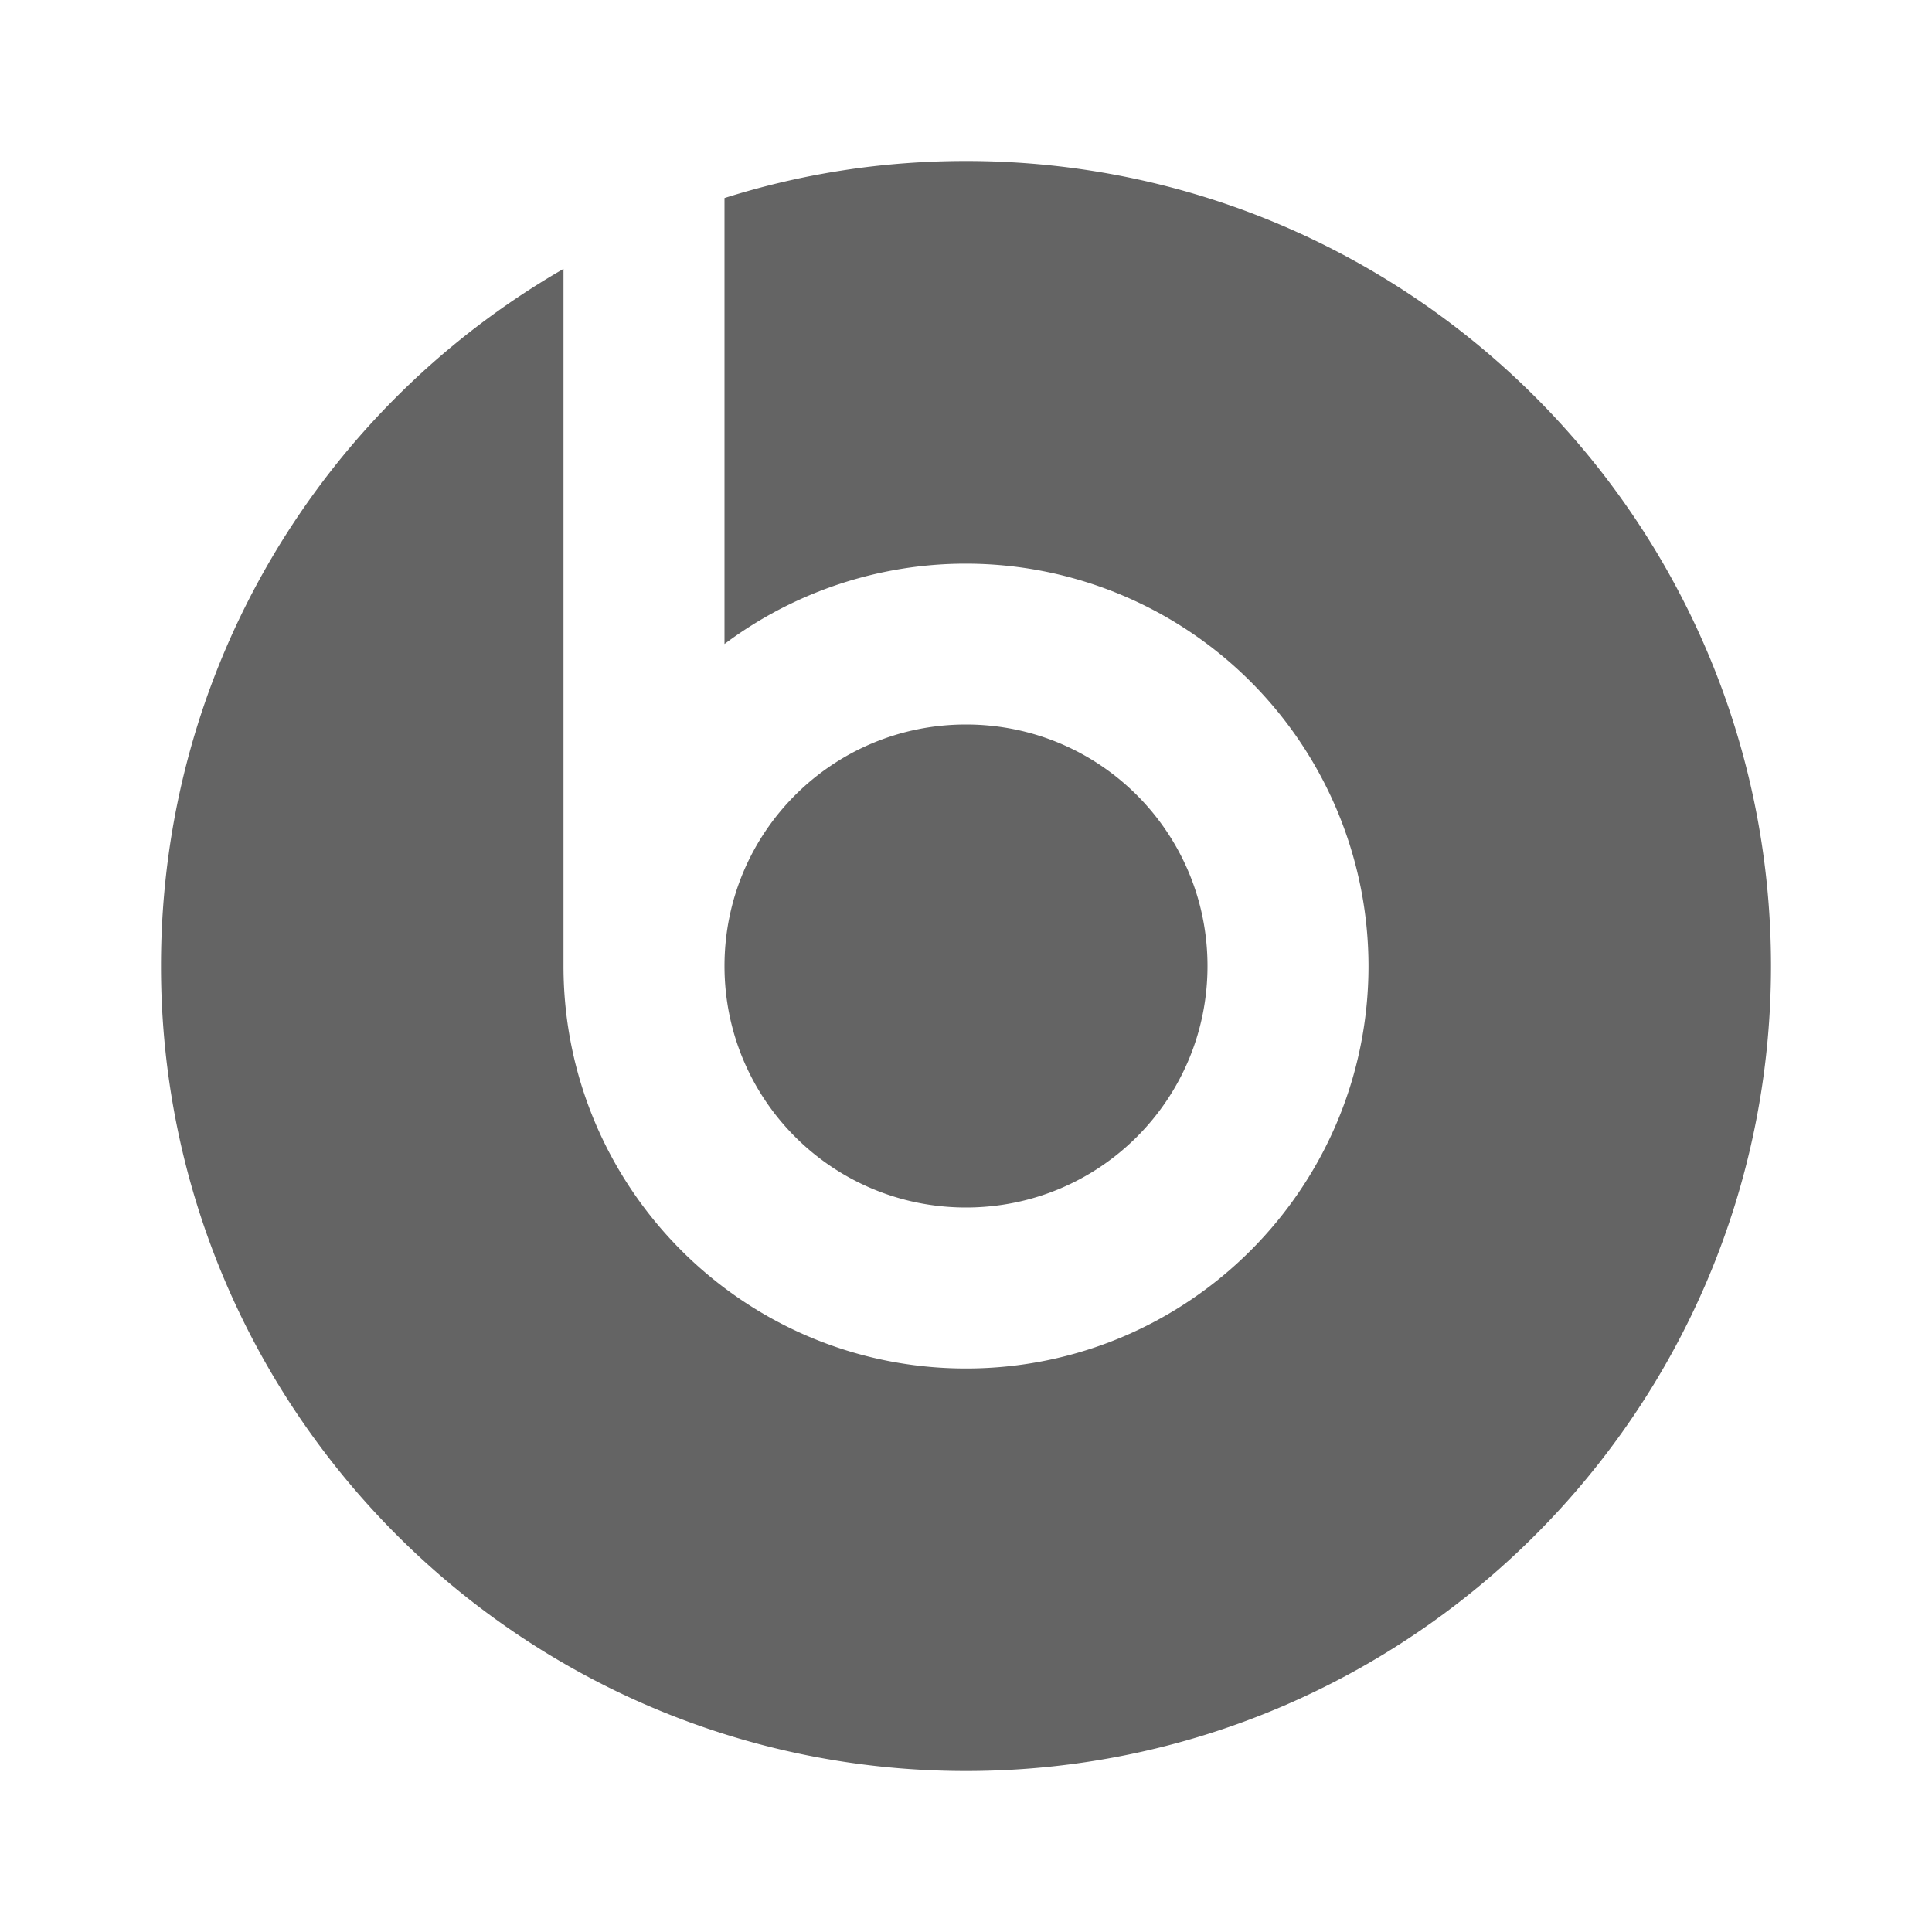 <?xml version="1.0"?>
<svg xmlns="http://www.w3.org/2000/svg" xmlns:xlink="http://www.w3.org/1999/xlink" aria-hidden="true" width="1em" height="1em" viewBox="0 0 24 24" data-icon="mdi:beats" data-width="1em" data-height="1em" data-inline="false" class="iconify"><path d="M7 12c0 2.76 2.24 5 5 5s5-2.24 5-5a5.002 5.002 0 0 0-8-4V2.46c.95-.3 1.95-.46 3-.46 5.52 0 10 4.48 10 10s-4.48 10-10 10S2 17.52 2 12c0-3.7 2-6.93 5-8.66V12m5-3c1.66 0 3 1.34 3 3s-1.34 3-3 3-3-1.34-3-3 1.34-3 3-3z" fill="#646464"/></svg>
